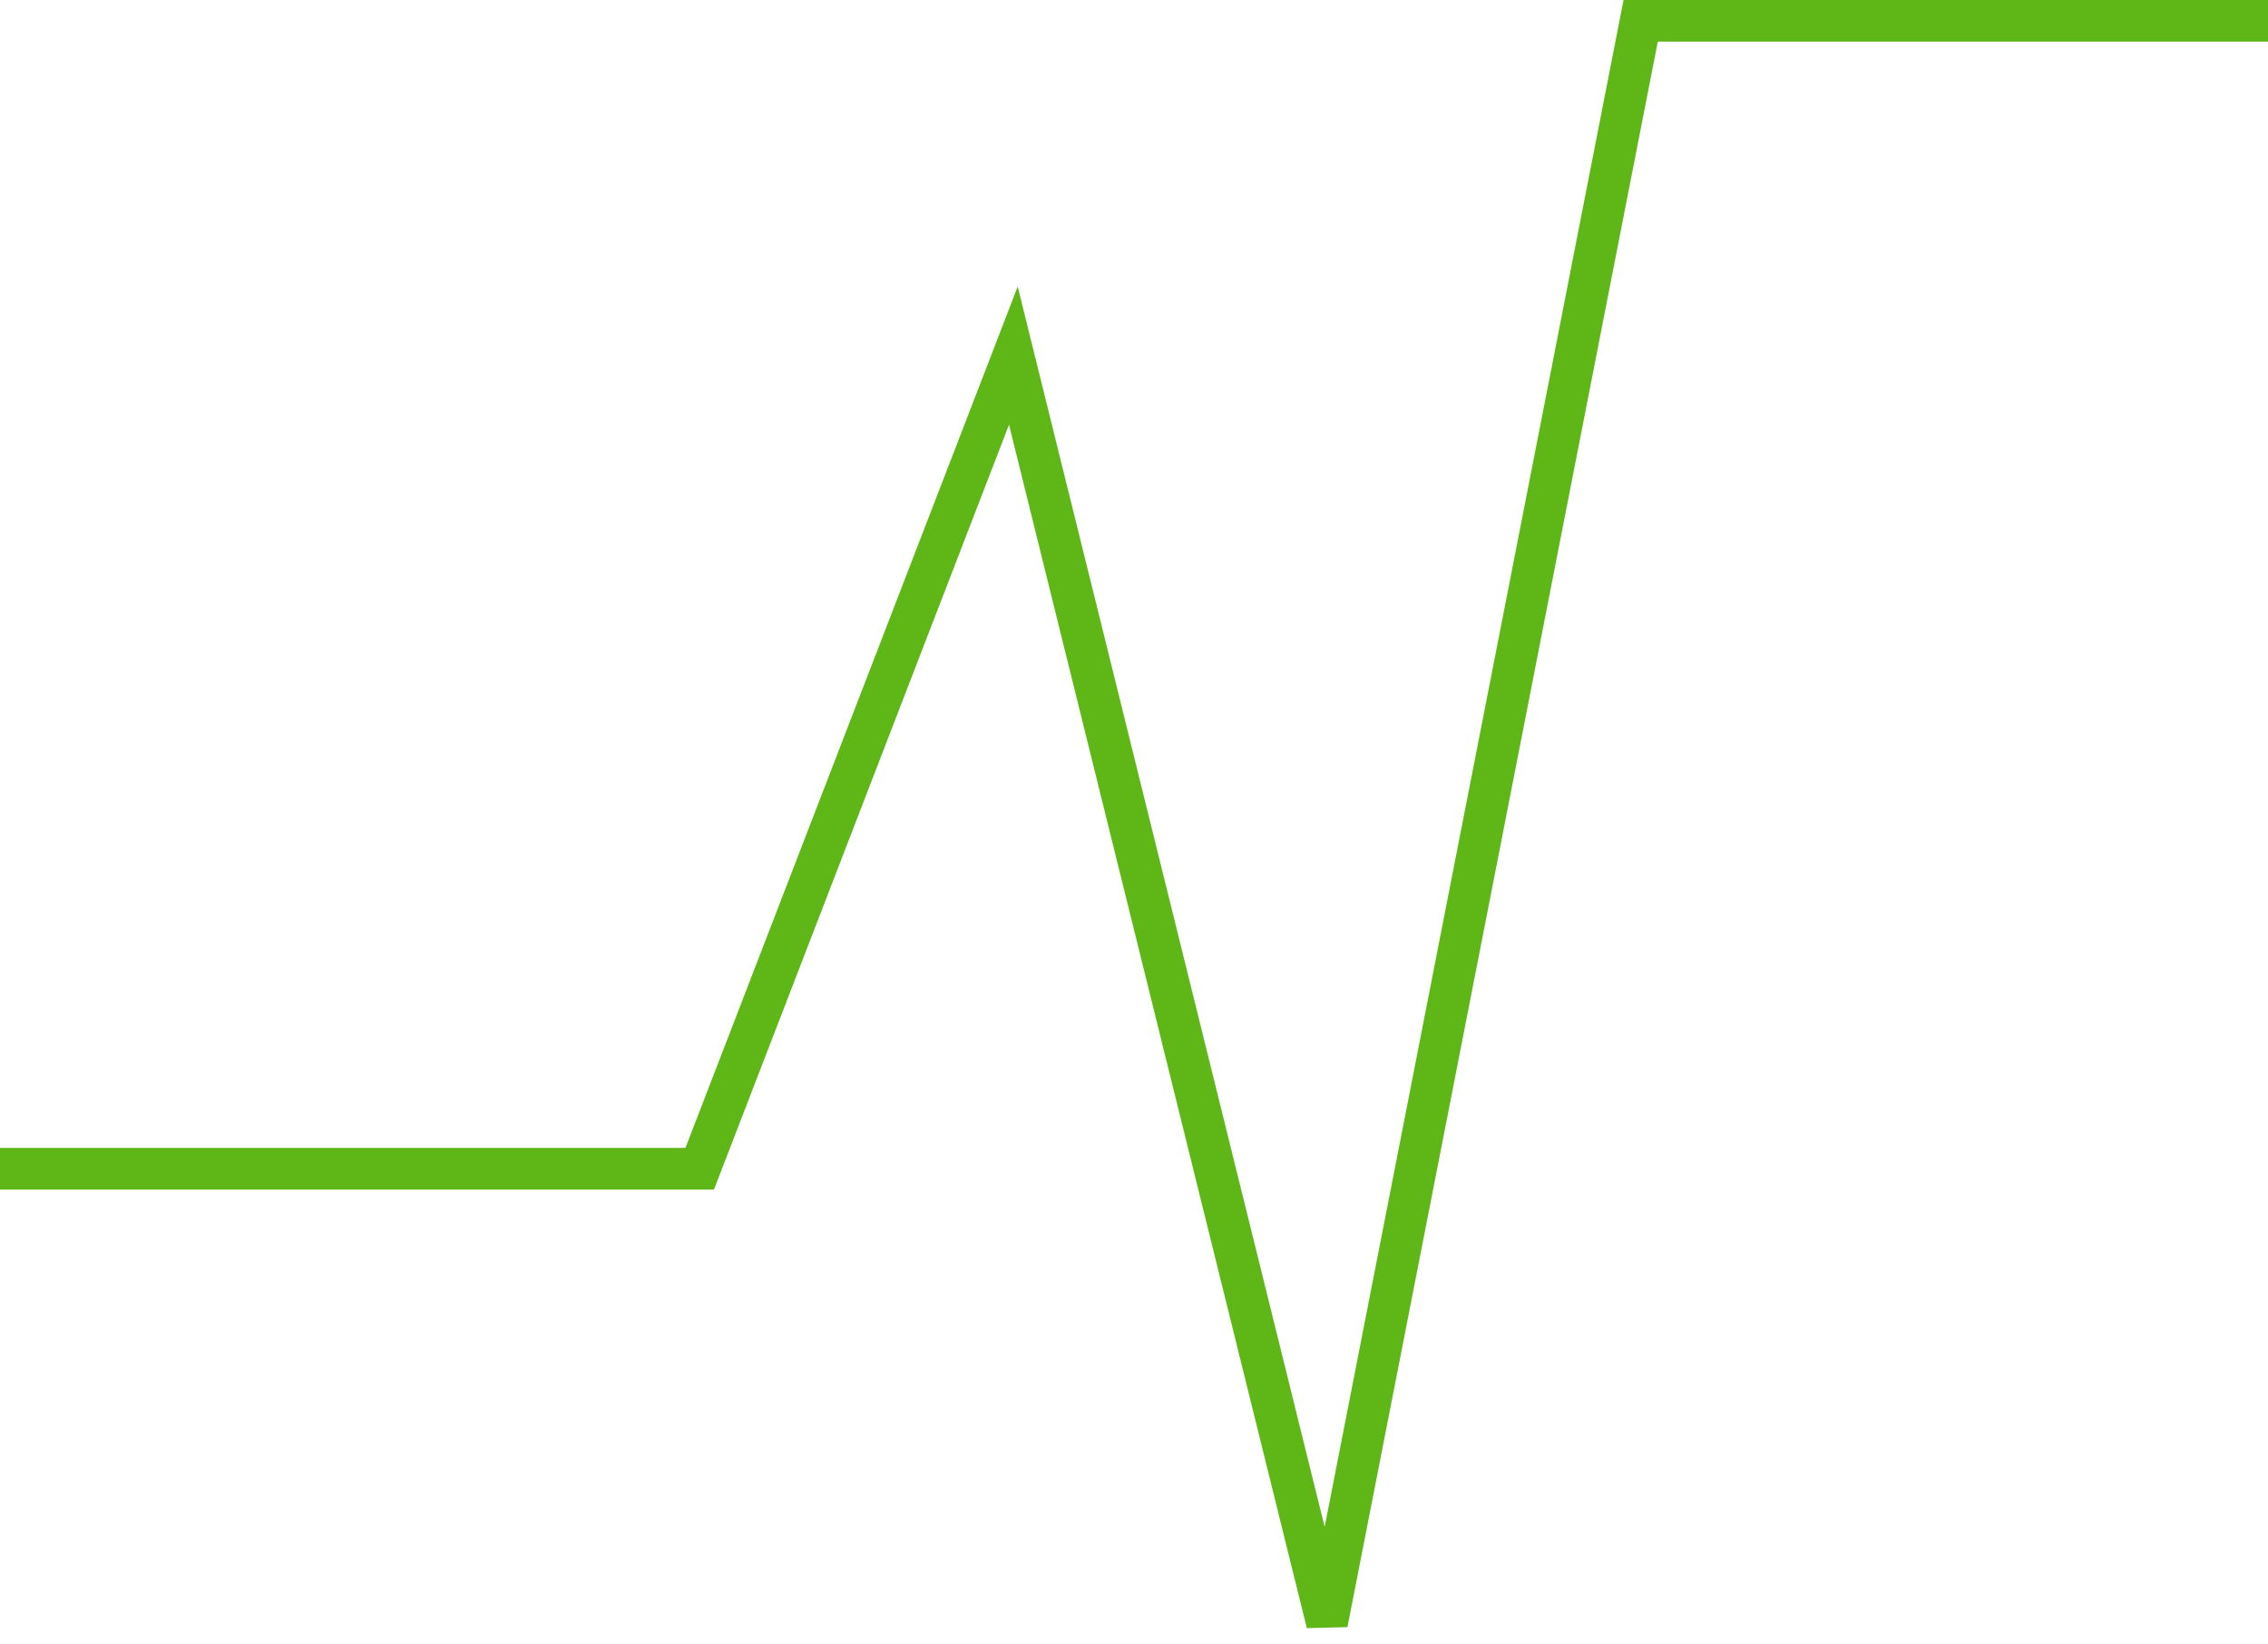 <svg width="109" height="79" viewBox="0 0 109 79" fill="none" xmlns="http://www.w3.org/2000/svg">
<path d="M0 56.164H33.628L48.702 17.09L63.777 78L78.851 1H109" stroke="#5EB717" stroke-width="2"/>
</svg>
